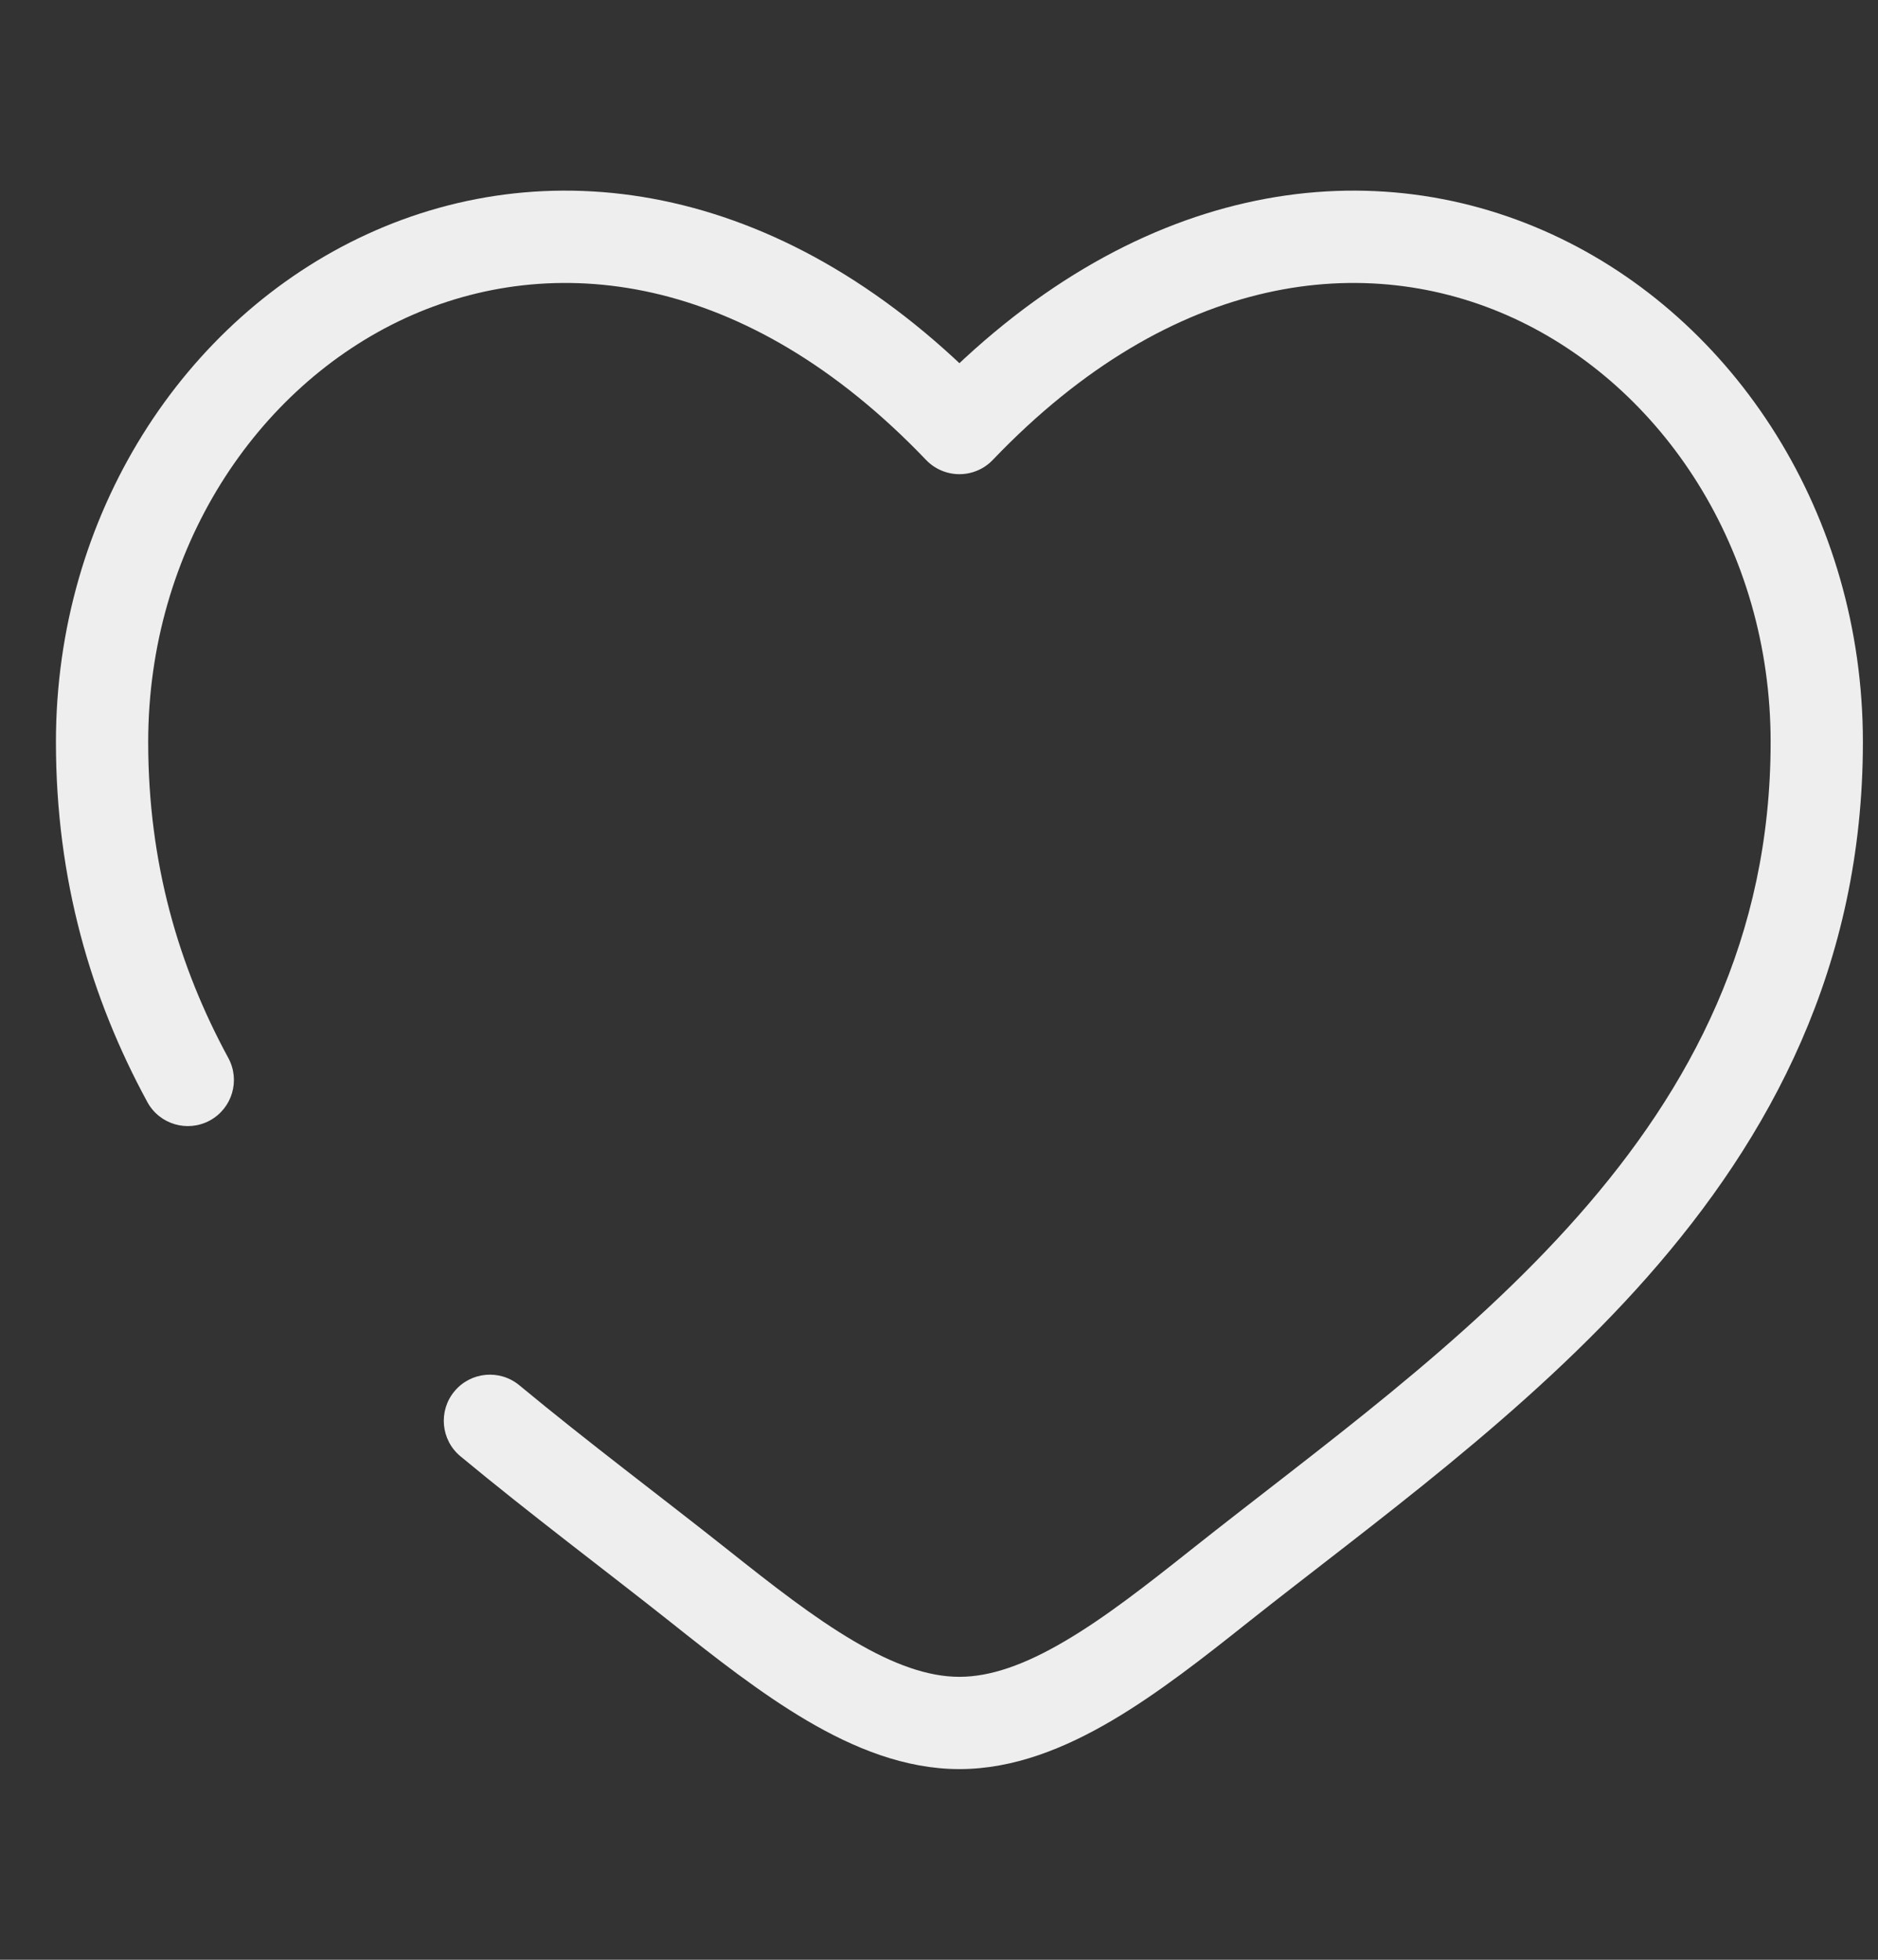 <svg width="23" height="24" viewBox="0 0 23 24" fill="#EEEEEE" xmlns="http://www.w3.org/2000/svg">
<rect x="0" y="0" width="23" height="24" fill="#333333" stroke="none"/>
<g clip-path="url(#clip0_1248_395)">
<path d="M8.56 19.42L8.911 18.977L8.56 19.42ZM11.75 5.242L11.342 5.633C11.448 5.744 11.596 5.807 11.75 5.807C11.904 5.807 12.052 5.744 12.158 5.633L11.75 5.242ZM14.94 19.42L15.291 19.862L14.94 19.42ZM6.361 16.965C6.12 16.765 5.764 16.799 5.565 17.039C5.366 17.279 5.399 17.636 5.64 17.835L6.361 16.965ZM1.804 13.495C1.952 13.769 2.295 13.871 2.57 13.722C2.844 13.573 2.945 13.23 2.796 12.956L1.804 13.495ZM1.815 9.087C1.815 6.726 3.141 4.736 4.964 3.896C6.752 3.074 9.123 3.312 11.342 5.633L12.158 4.852C9.652 2.23 6.774 1.82 4.492 2.87C2.247 3.903 0.685 6.307 0.685 9.087H1.815ZM8.209 19.862C8.748 20.291 9.314 20.736 9.883 21.071C10.453 21.406 11.081 21.665 11.75 21.665V20.535C11.369 20.535 10.947 20.386 10.457 20.097C9.966 19.809 9.461 19.414 8.911 18.977L8.209 19.862ZM15.291 19.862C16.803 18.663 18.693 17.319 20.177 15.636C21.681 13.93 22.815 11.832 22.815 9.087H21.685C21.685 11.482 20.708 13.325 19.33 14.888C17.932 16.473 16.167 17.725 14.589 18.977L15.291 19.862ZM22.815 9.087C22.815 6.307 21.253 3.903 19.008 2.87C16.726 1.82 13.848 2.23 11.342 4.852L12.158 5.633C14.377 3.312 16.748 3.074 18.536 3.896C20.36 4.736 21.685 6.726 21.685 9.087H22.815ZM14.589 18.977C14.039 19.414 13.534 19.809 13.043 20.097C12.553 20.386 12.131 20.535 11.75 20.535V21.665C12.419 21.665 13.047 21.406 13.617 21.071C14.186 20.736 14.752 20.291 15.291 19.862L14.589 18.977ZM8.911 18.977C8.083 18.32 7.224 17.68 6.361 16.965L5.64 17.835C6.51 18.556 7.421 19.237 8.209 19.862L8.911 18.977ZM2.796 12.956C2.19 11.84 1.815 10.573 1.815 9.087H0.685C0.685 10.776 1.115 12.227 1.804 13.495L2.796 12.956Z" />
</g>
<defs>
<clipPath id="clip0_1248_395">
<rect width="22.5" height="22.5" fill="white" transform="translate(0.5 0.75)"/>
</clipPath>
</defs>
</svg>
